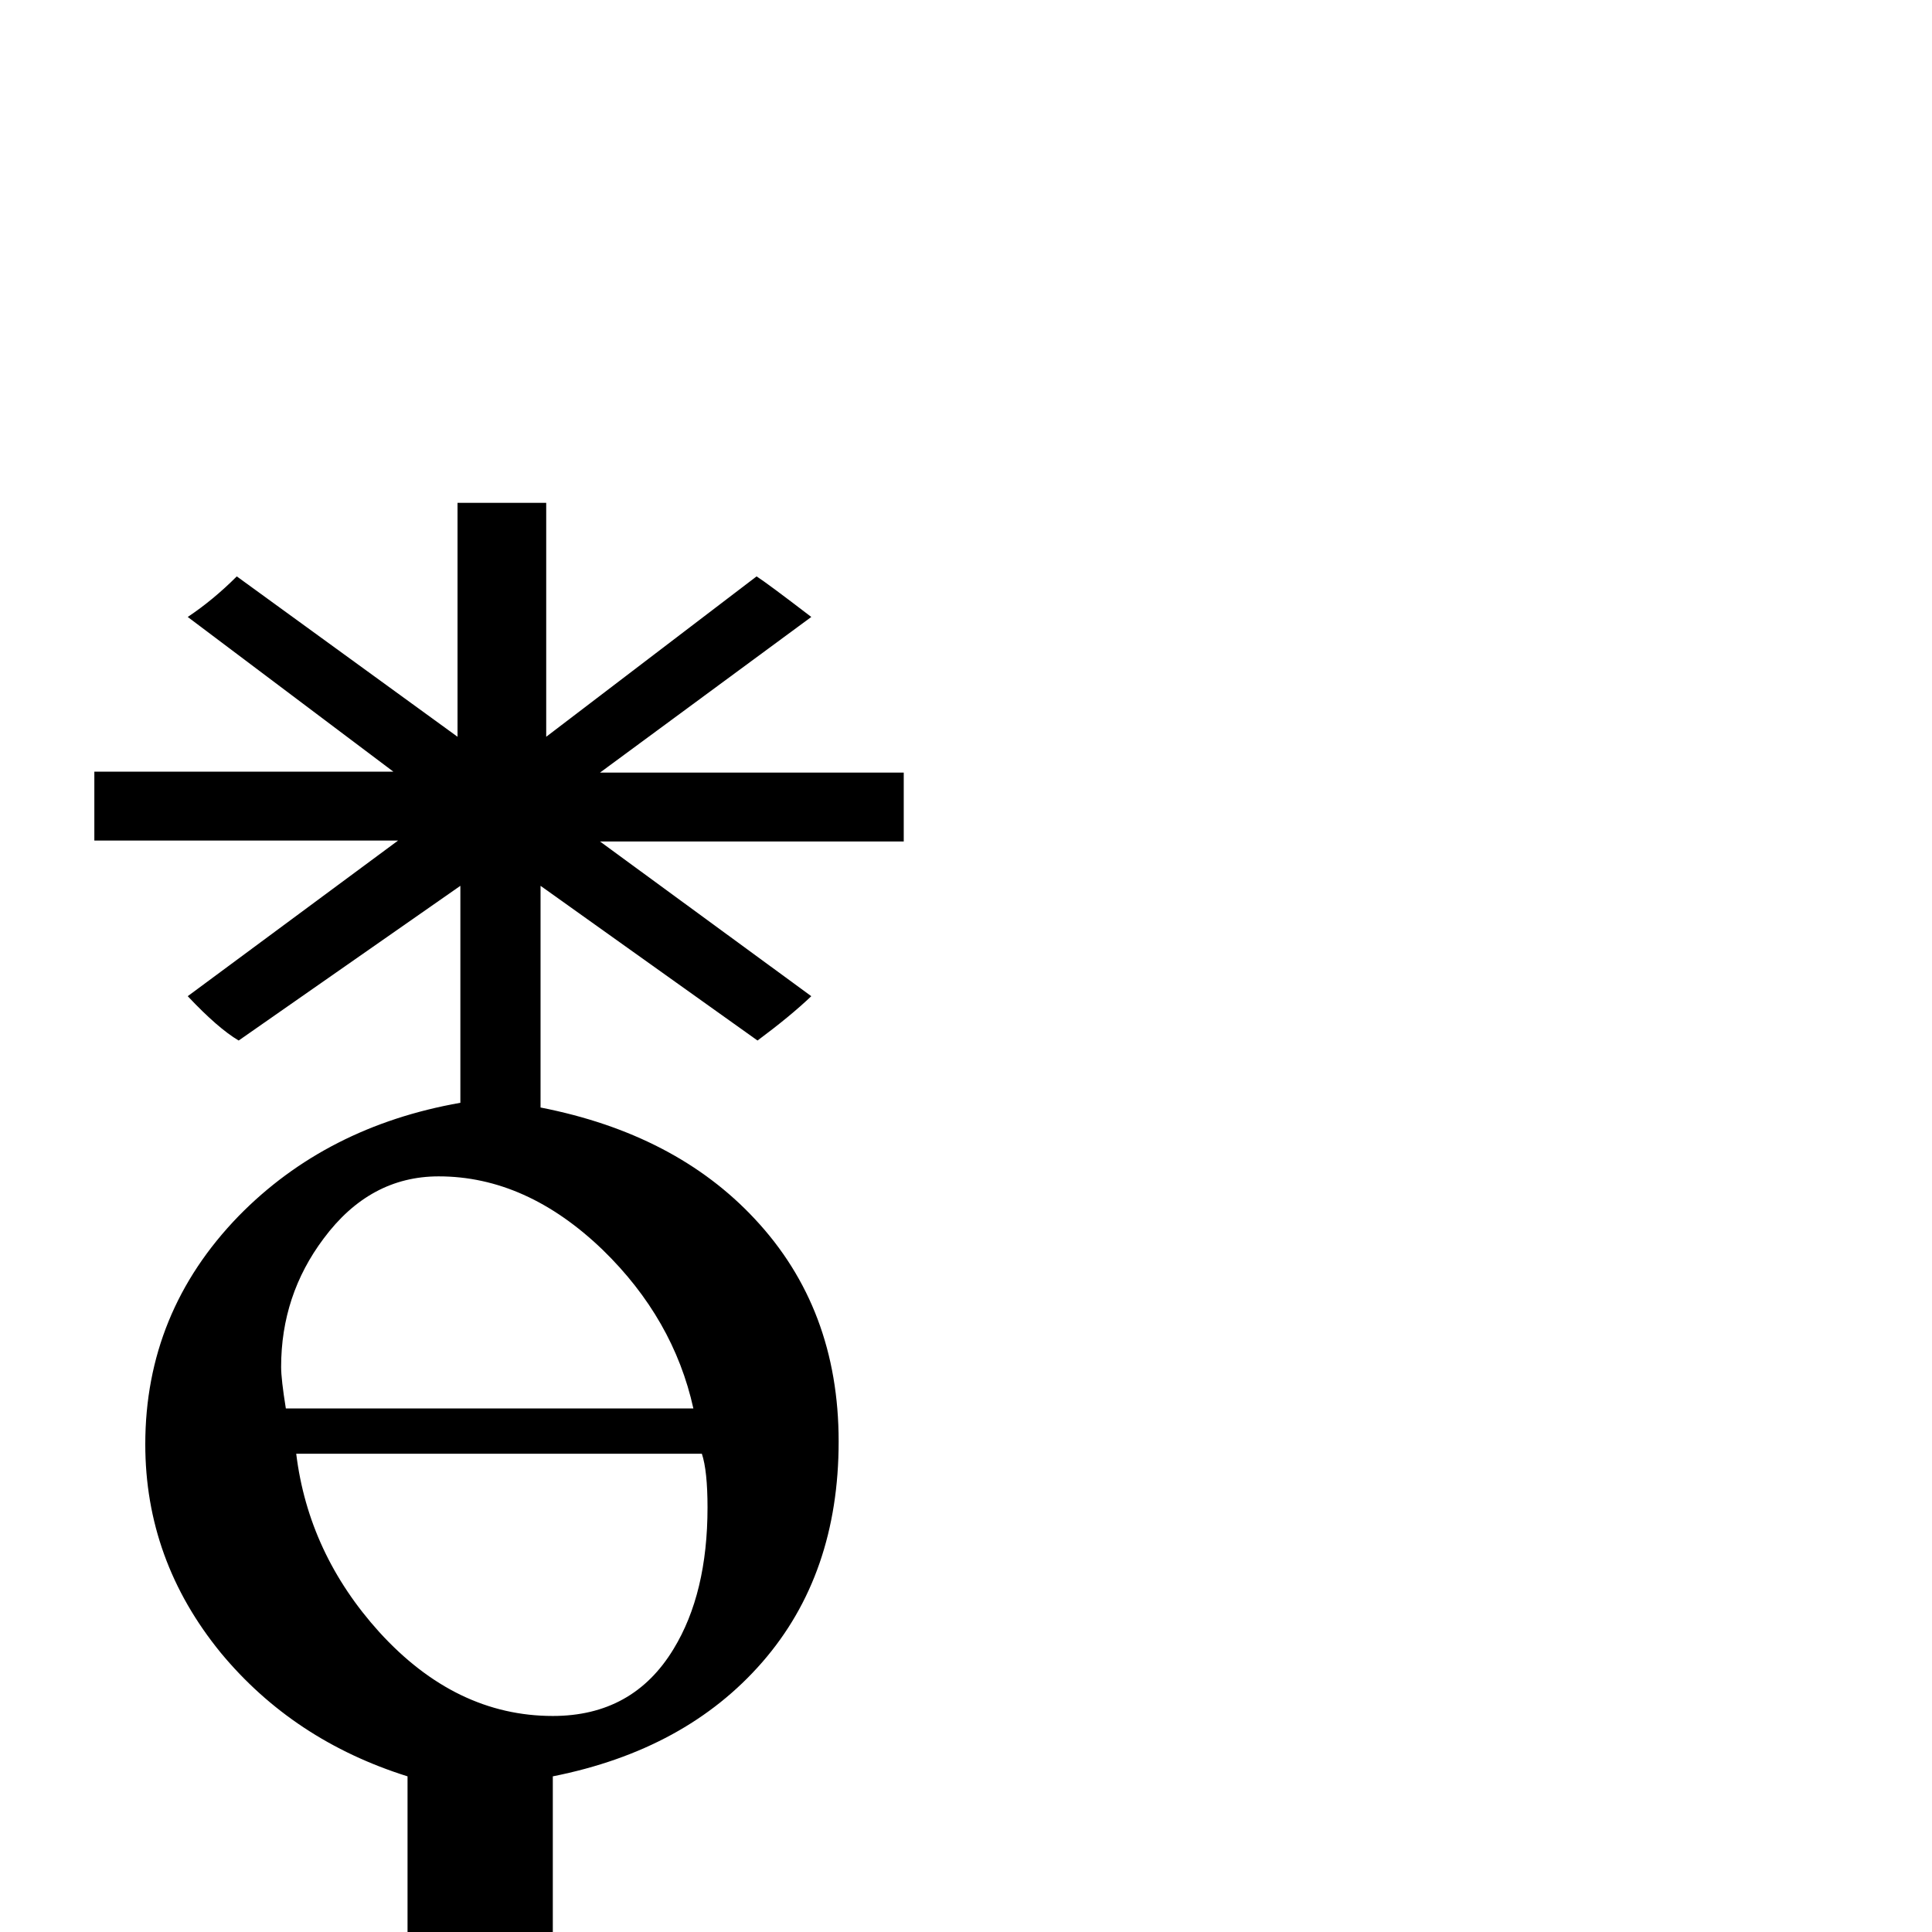 <?xml version="1.0" standalone="no"?>
<!DOCTYPE svg PUBLIC "-//W3C//DTD SVG 1.1//EN" "http://www.w3.org/Graphics/SVG/1.1/DTD/svg11.dtd" >
<svg viewBox="0 -442 2048 2048">
  <g transform="matrix(1 0 0 -1 0 1606)">
   <path fill="currentColor"
d="M958 1156h-322l224 -164q-22 -21 -57 -47l-230 164v-235q143 -28 227 -118q89 -95 89 -236t-81 -234t-222 -121v-262h179v-46h-177v-189h-155v186h-174v46h173v265q-121 38 -198 131q-80 98 -80 221q0 140 99 242q93 95 235 120v230l-235 -164q-22 13 -54 47l223 165
h-322v73h317l-218 164q27 18 52 43l234 -170v248h94v-248l223 170q11 -7 58 -43l-224 -165h322v-73zM735 555q-21 95 -96 168q-81 78 -174 78q-73 0 -122 -66q-45 -60 -45 -136q0 -13 5 -44h432zM750 450q0 39 -6 57h-430q13 -106 88 -189q81 -89 184 -89q85 0 128 71
q36 59 36 150z" />
  </g>

</svg>
